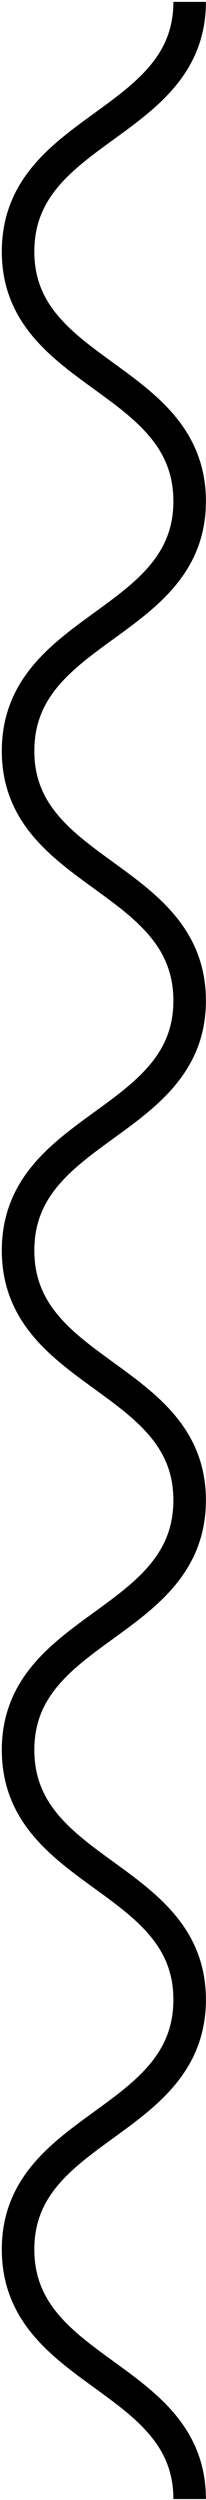 <svg width="57" height="689" viewBox="0 0 57 689" fill="none" xmlns="http://www.w3.org/2000/svg">
<path d="M52.474 0.52C52.474 34.812 5 34.812 5 69.341C5 103.633 52.474 103.633 52.474 138.162C52.474 172.454 5 172.454 5 206.983C5 241.275 52.474 241.275 52.474 275.804C52.474 310.096 5 310.096 5 344.625C5 379.155 52.474 379.155 52.474 413.446C52.474 447.976 5 447.976 5 482.267C5 516.797 52.474 516.797 52.474 551.088C52.474 585.618 5 585.618 5 619.909C5 654.439 52.474 654.439 52.474 688.73" stroke="black" stroke-width="9" stroke-miterlimit="10"/>
</svg>
